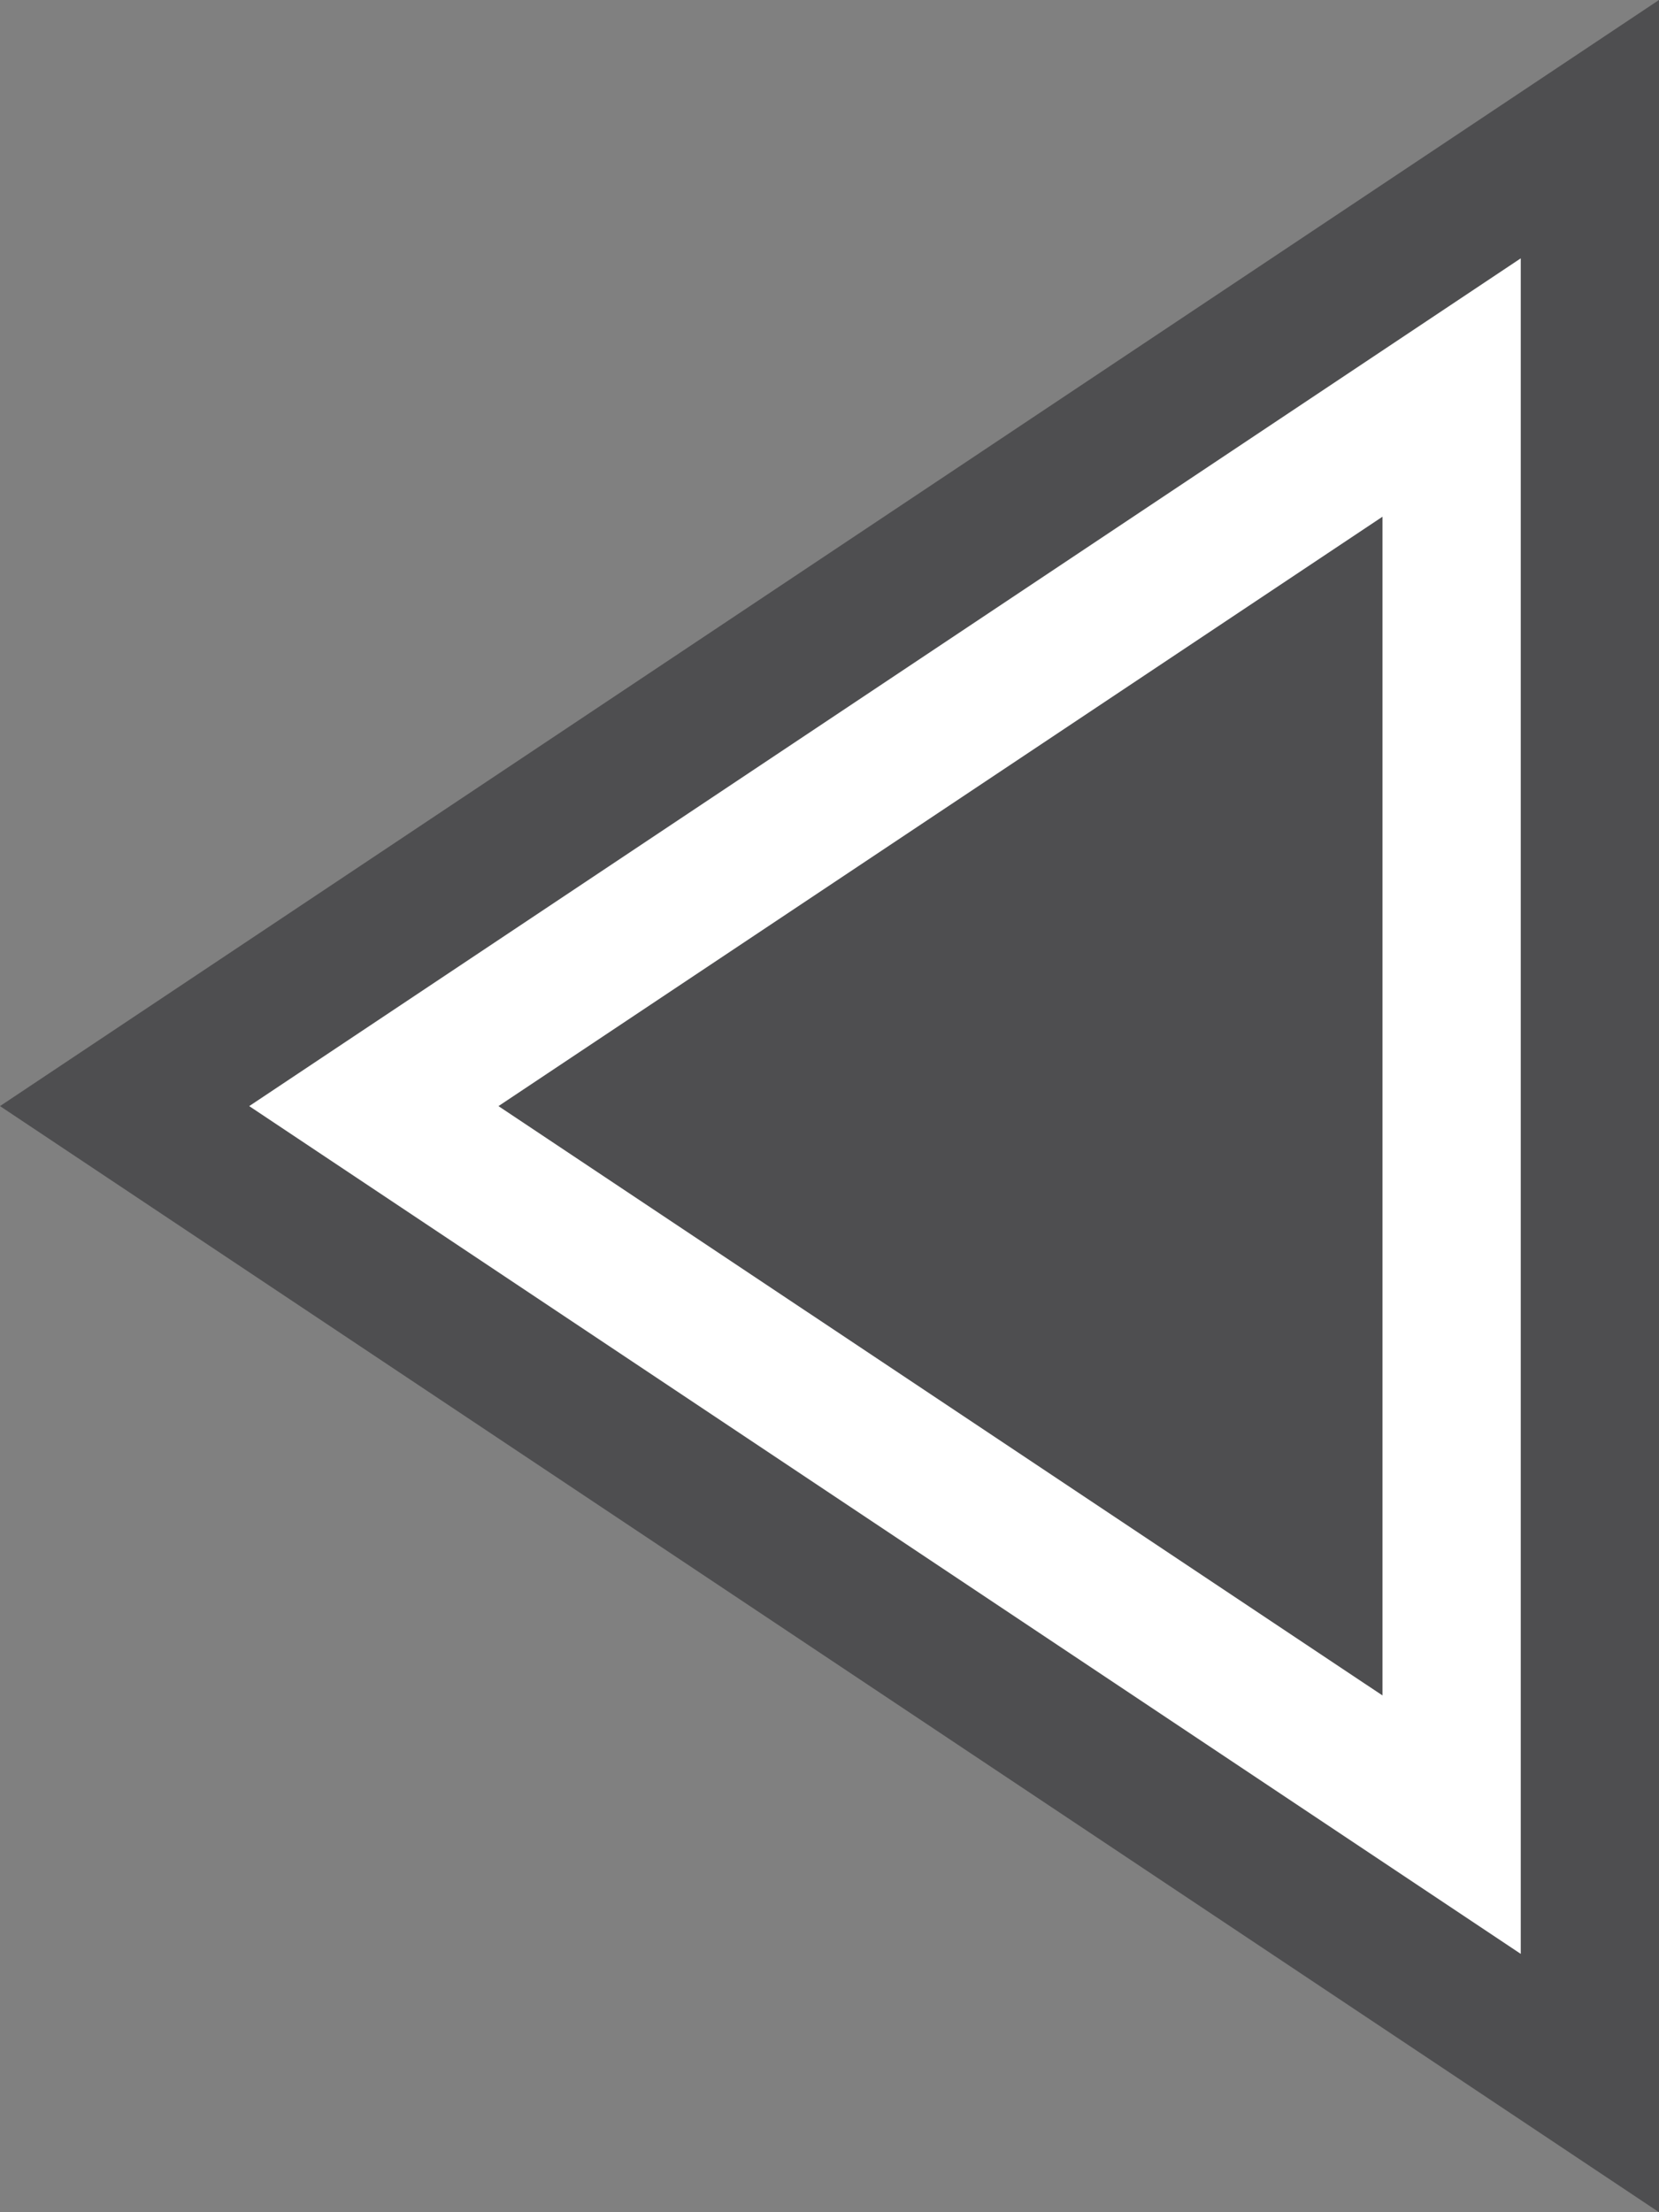 <?xml version="1.0" encoding="utf-8"?>
<!-- Generator: Adobe Illustrator 16.0.0, SVG Export Plug-In . SVG Version: 6.00 Build 0)  -->
<!DOCTYPE svg PUBLIC "-//W3C//DTD SVG 1.1//EN" "http://www.w3.org/Graphics/SVG/1.1/DTD/svg11.dtd">
<svg version="1.1" id="Layer_1" xmlns="http://www.w3.org/2000/svg" xmlns:xlink="http://www.w3.org/1999/xlink" x="0px" y="0px"
	 width="24px" height="32px" viewBox="4 0 24 32" enable-background="new 4 0 24 32" xml:space="preserve">
<rect x="4" y="0" width="24" height="32" fill="#808080" stroke="none"/>
<g id="Layer_1_1_">
</g>
<polygon fill="#4E4E50" points="28,0 28,32 4,16 "/>
<polygon fill="#FFFFFF" points="26,3.737 7.605,16 26,28.263 "/>
<polygon fill="#4E4E50" points="24,7.474 11.211,16 24,24.525 "/>
</svg>
